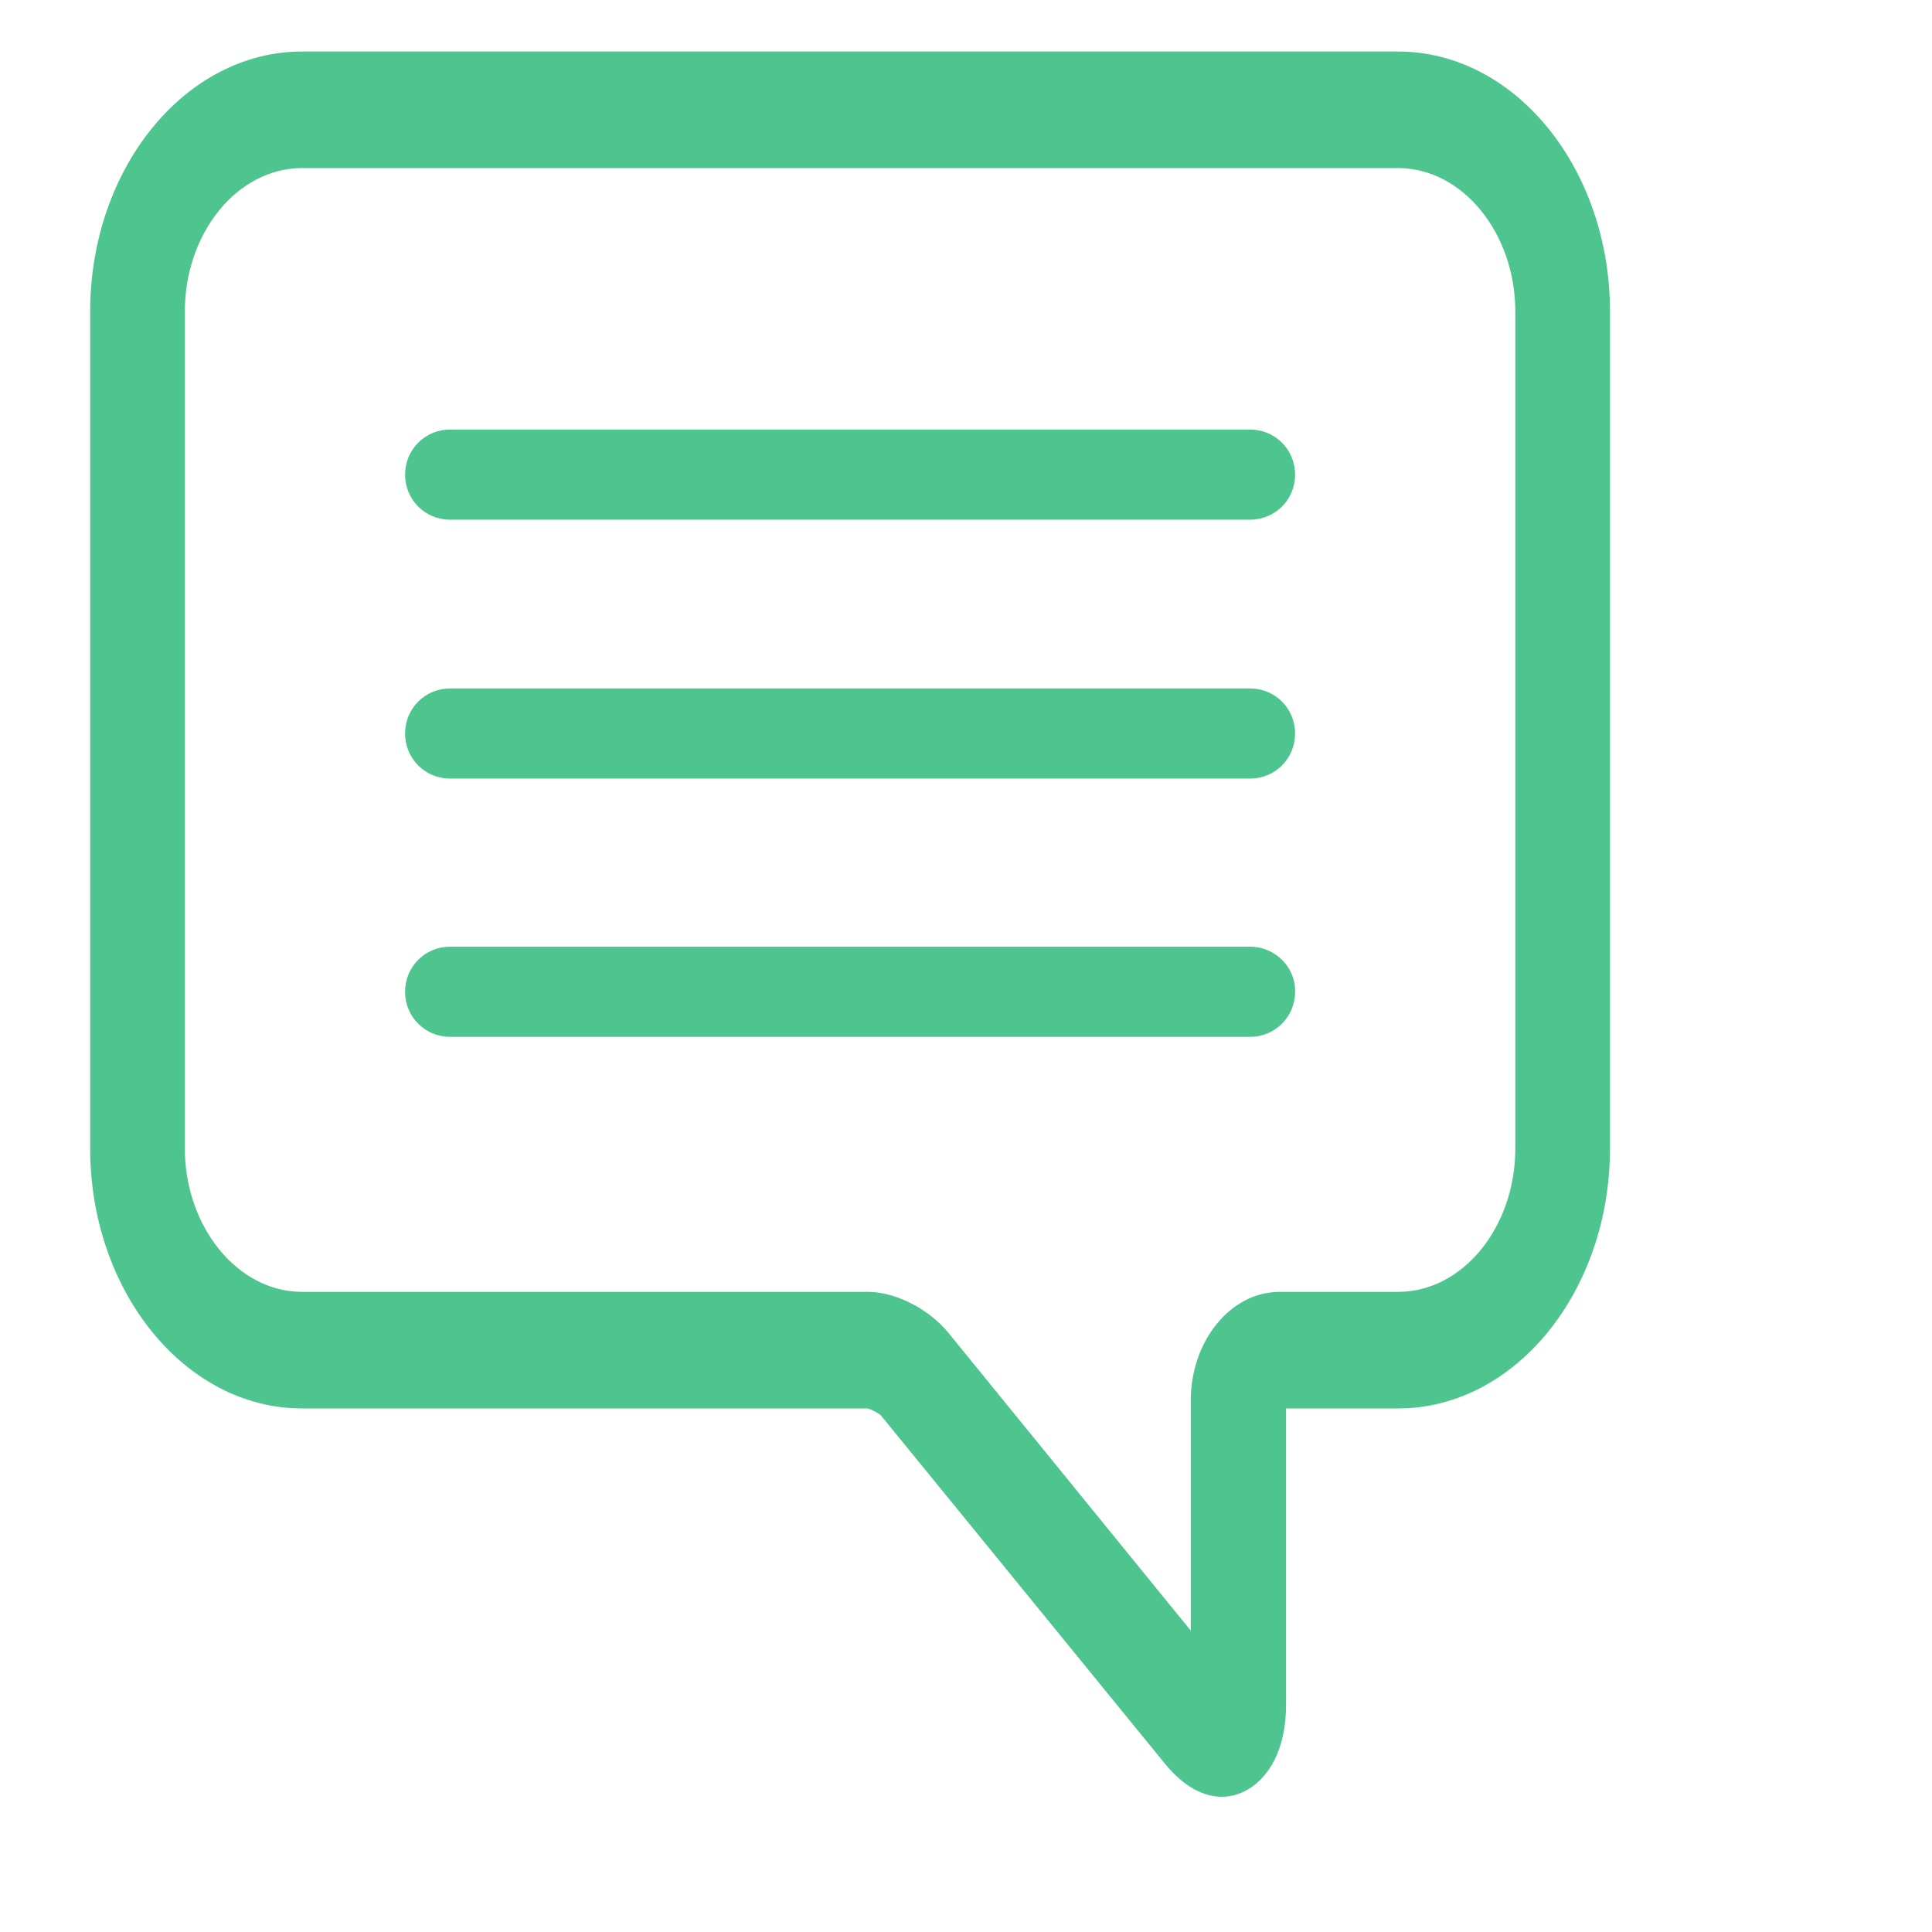 <?xml version="1.0" encoding="utf-8"?>
<!-- Generator: Adobe Illustrator 23.0.3, SVG Export Plug-In . SVG Version: 6.00 Build 0)  -->
<svg version="1.1" id="Layer_1" xmlns="http://www.w3.org/2000/svg" xmlns:xlink="http://www.w3.org/1999/xlink" x="0px" y="0px"
	 viewBox="0 0 300 300" style="enable-background:new 0 0 300 300;" xml:space="preserve">
<style type="text/css">
	.st0{fill:#4EC48F;}
</style>
<path class="st0" d="M194.1,106.9H69.9c-3.9,0-7,3.1-7,7s3.1,7,7,7h124.2c3.9,0,7-3.1,7-7S198,106.9,194.1,106.9z"/>
<path class="st0" d="M194.1,66.7H69.9c-3.9,0-7,3.1-7,7s3.1,7,7,7h124.2c3.9,0,7-3.1,7-7S198,66.7,194.1,66.7z"/>
<path class="st0" d="M194.1,147H69.9c-3.9,0-7,3.1-7,7s3.1,7,7,7h124.2c3.9,0,7-3.1,7-7C201.2,150.2,198,147,194.1,147z"/>
<path class="st0" d="M217.1,8H46.9C28.8,8,14,26.1,14,48.4v129.9c0,22.3,14.8,40.4,32.9,40.4h87.8c0.5,0.1,1.7,0.7,2.1,1.1L181,274
	c3.4,4.1,6.6,5,8.7,5c3.4,0,6.4-2.2,8.2-5.7c1.2-2.4,1.8-5.3,1.8-8.7v-45.9h17.4c18.1,0,32.9-18.1,32.9-40.4V48.4
	C250,26.1,235.2,8,217.1,8z M235.3,178.3L235.3,178.3c0,12.3-8.2,22.3-18.2,22.3h-18.4c-7.6,0-13.8,7.6-13.8,16.9v35.7L147.3,207
	c-3-3.7-8.2-6.4-12.5-6.4H46.9c-10,0-18.2-10.1-18.2-22.3V48.4c0-12.3,8.2-22.3,18.2-22.3h170.2c10,0,18.2,10.1,18.2,22.3V178.3
	L235.3,178.3z"/>
</svg>
